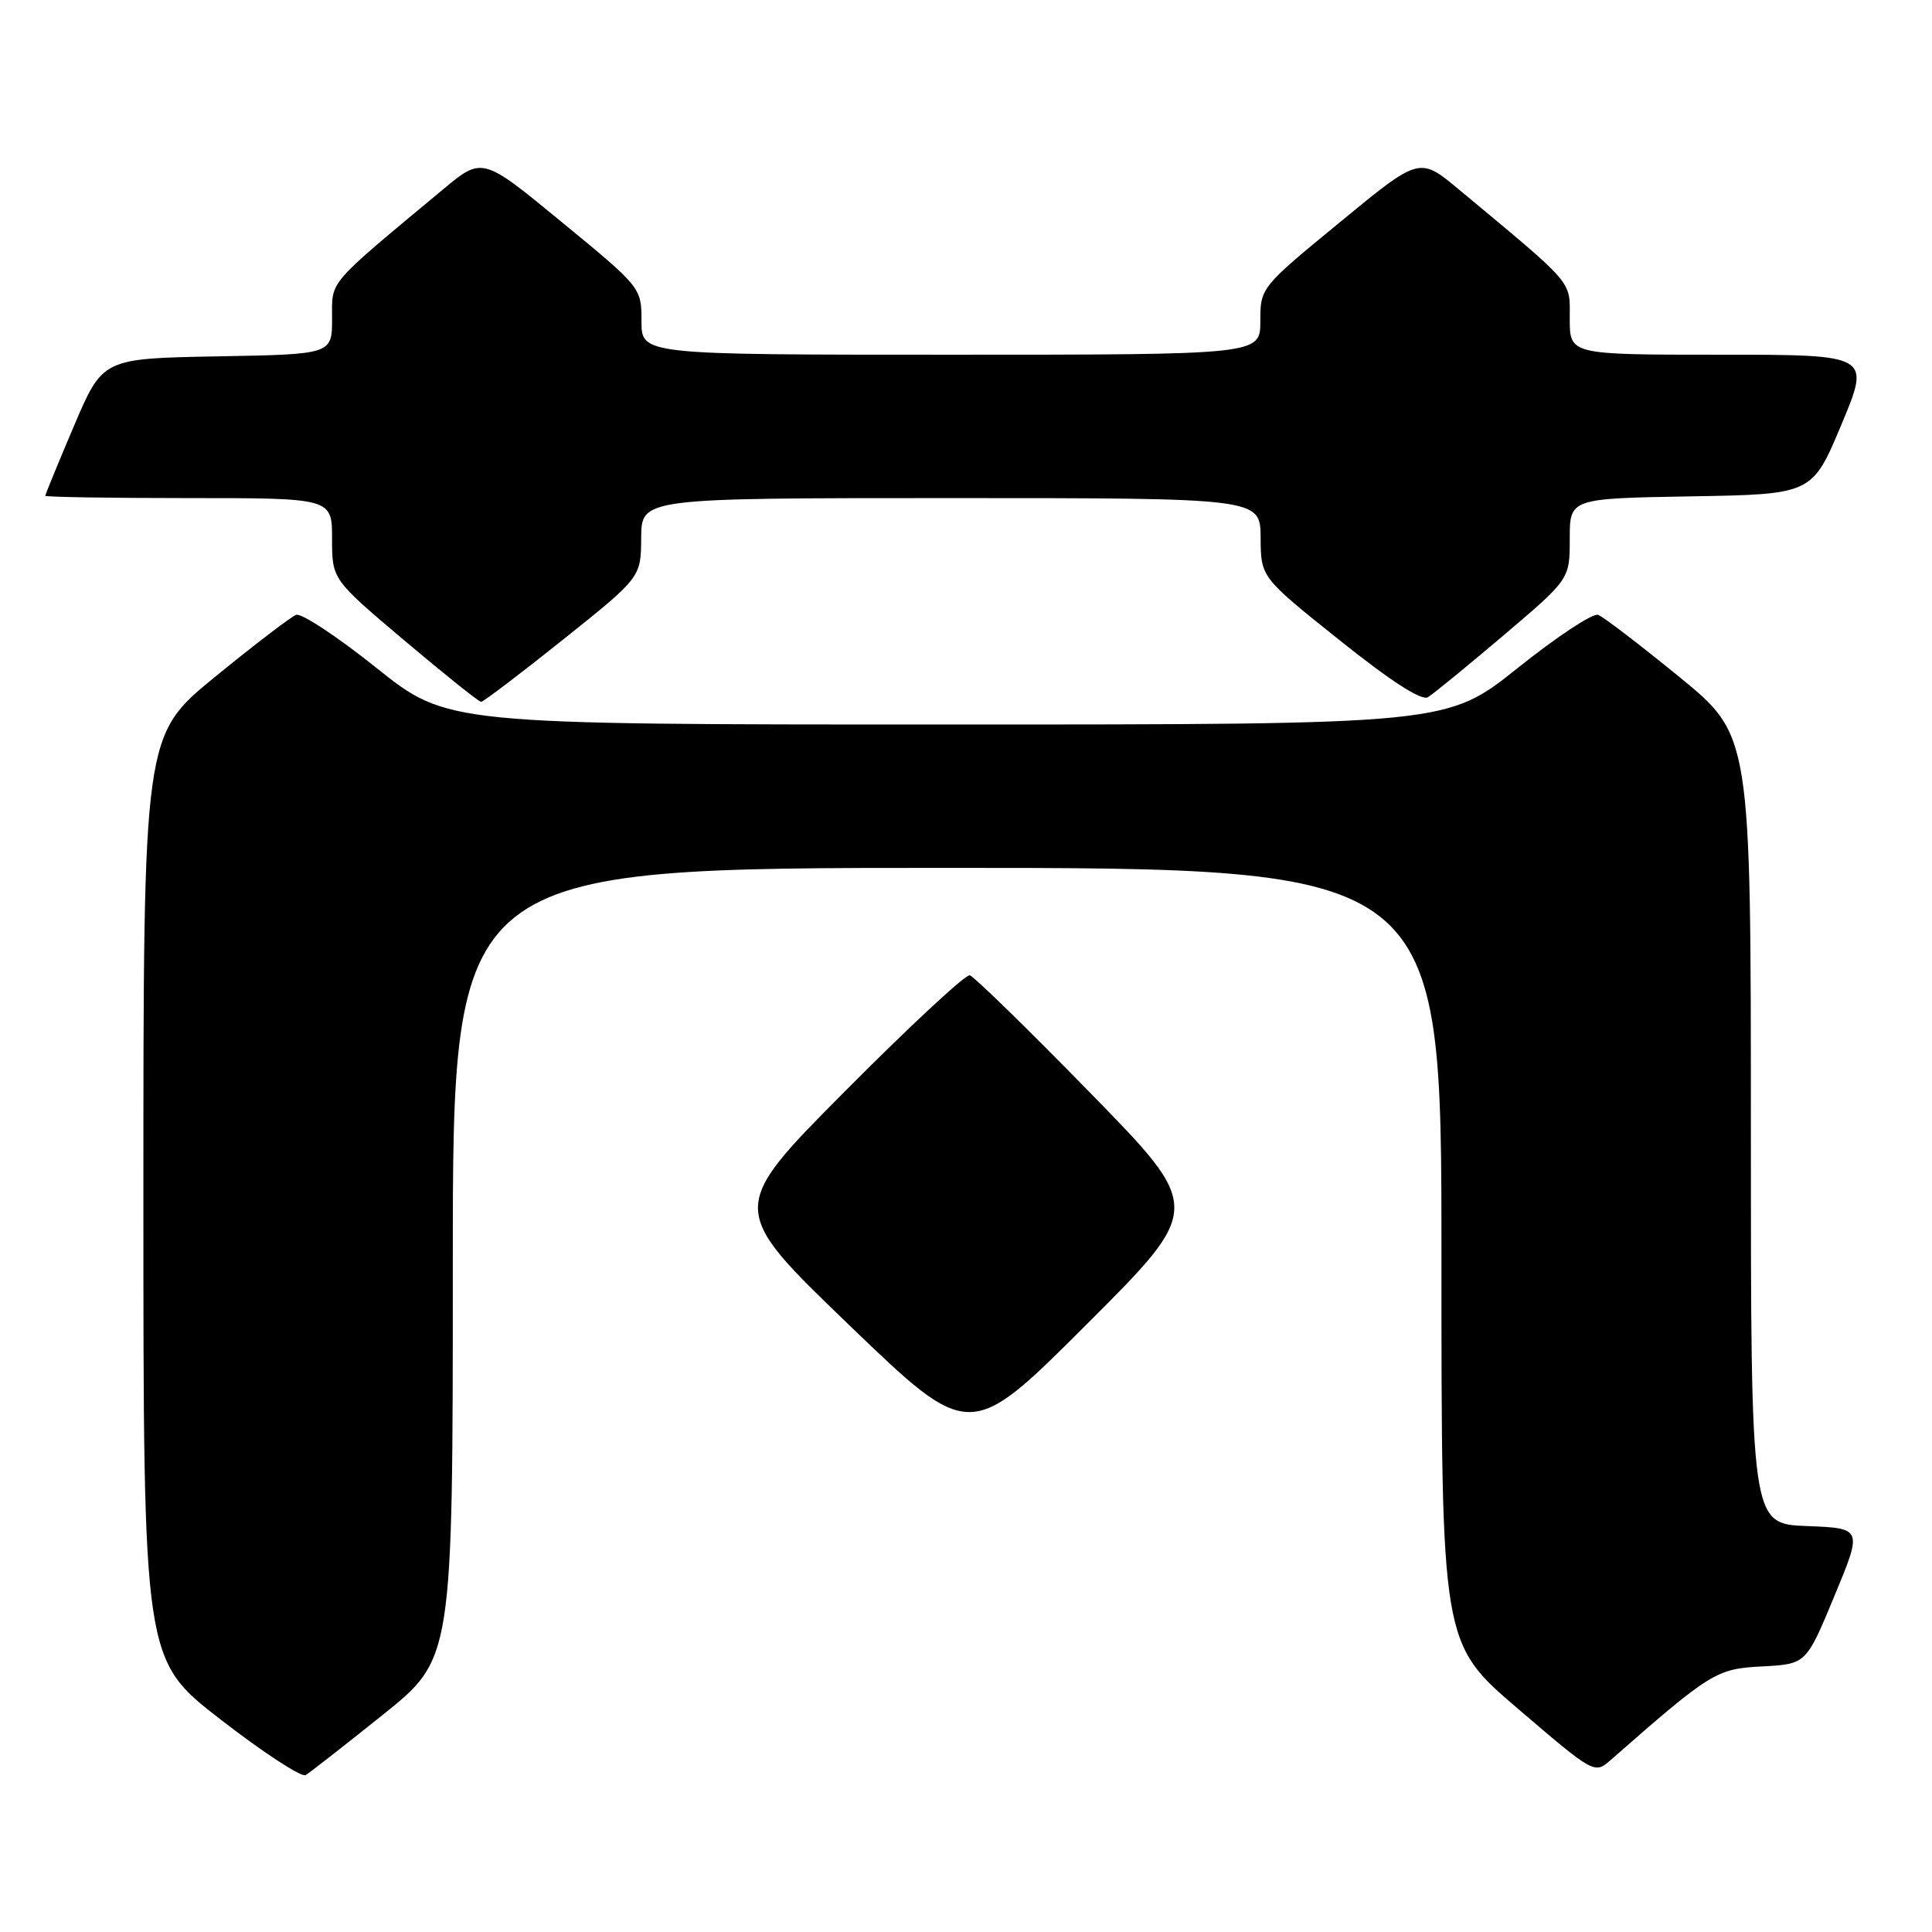 <?xml version="1.0" encoding="UTF-8" standalone="no"?>
<!DOCTYPE svg PUBLIC "-//W3C//DTD SVG 1.1//EN" "http://www.w3.org/Graphics/SVG/1.1/DTD/svg11.dtd" >
<svg xmlns="http://www.w3.org/2000/svg" xmlns:xlink="http://www.w3.org/1999/xlink" version="1.1" viewBox="0 0 256 256">
 <g >
 <path fill="currentColor"
d=" M 50.75 227.20 C 60.00 219.78 60.00 219.78 60.00 167.39 C 60.00 115.00 60.00 115.00 125.50 115.00 C 191.00 115.00 191.00 115.00 191.00 166.37 C 191.00 217.75 191.00 217.75 201.14 226.42 C 211.18 235.02 211.29 235.08 213.39 233.24 C 226.70 221.57 227.41 221.12 233.49 220.81 C 239.33 220.50 239.33 220.50 243.06 211.50 C 246.80 202.50 246.80 202.50 239.40 202.21 C 232.00 201.92 232.00 201.92 232.00 149.68 C 232.00 97.44 232.00 97.44 222.51 89.69 C 217.29 85.43 212.46 81.73 211.76 81.47 C 211.07 81.21 206.28 84.37 201.12 88.50 C 191.74 96.00 191.74 96.00 125.50 96.00 C 59.26 96.00 59.26 96.00 49.88 88.50 C 44.72 84.37 39.93 81.21 39.24 81.47 C 38.54 81.73 33.71 85.43 28.49 89.69 C 19.00 97.44 19.00 97.44 19.00 158.68 C 19.00 219.93 19.00 219.93 29.25 227.86 C 34.89 232.23 39.95 235.53 40.50 235.21 C 41.05 234.88 45.66 231.28 50.75 227.20 Z  M 144.45 144.80 C 136.23 136.38 129.05 129.38 128.50 129.23 C 127.95 129.08 120.53 135.98 112.00 144.56 C 96.50 160.16 96.50 160.16 112.50 175.56 C 128.50 190.96 128.50 190.96 143.95 175.52 C 159.40 160.09 159.40 160.09 144.45 144.80 Z  M 74.61 84.75 C 84.93 76.50 84.93 76.50 84.96 71.25 C 85.00 66.00 85.00 66.00 126.00 66.00 C 167.00 66.00 167.00 66.00 167.04 71.25 C 167.07 76.50 167.07 76.50 177.50 84.83 C 184.33 90.29 188.37 92.90 189.21 92.38 C 189.92 91.95 194.44 88.25 199.25 84.17 C 208.00 76.74 208.00 76.74 208.00 71.39 C 208.00 66.05 208.00 66.05 224.06 65.77 C 240.13 65.50 240.13 65.50 244.00 56.25 C 247.87 47.00 247.87 47.00 227.94 47.00 C 208.00 47.00 208.00 47.00 208.00 42.25 C 208.00 37.07 208.82 38.02 193.30 25.10 C 188.09 20.76 188.09 20.76 177.55 29.44 C 167.03 38.08 167.00 38.13 167.00 42.56 C 167.00 47.00 167.00 47.00 126.00 47.00 C 85.00 47.00 85.00 47.00 85.00 42.56 C 85.00 38.13 84.97 38.08 74.45 29.44 C 63.91 20.76 63.91 20.76 58.70 25.10 C 43.19 38.01 44.00 37.07 44.00 42.22 C 44.00 46.95 44.00 46.95 28.80 47.22 C 13.61 47.50 13.61 47.50 9.80 56.44 C 7.71 61.36 6.00 65.53 6.00 65.69 C 6.00 65.86 14.55 66.00 25.00 66.00 C 44.00 66.00 44.00 66.00 44.00 71.39 C 44.00 76.77 44.00 76.77 53.61 84.89 C 58.89 89.35 63.46 93.00 63.75 93.00 C 64.04 93.00 68.93 89.29 74.61 84.75 Z "/>
</g>
</svg>